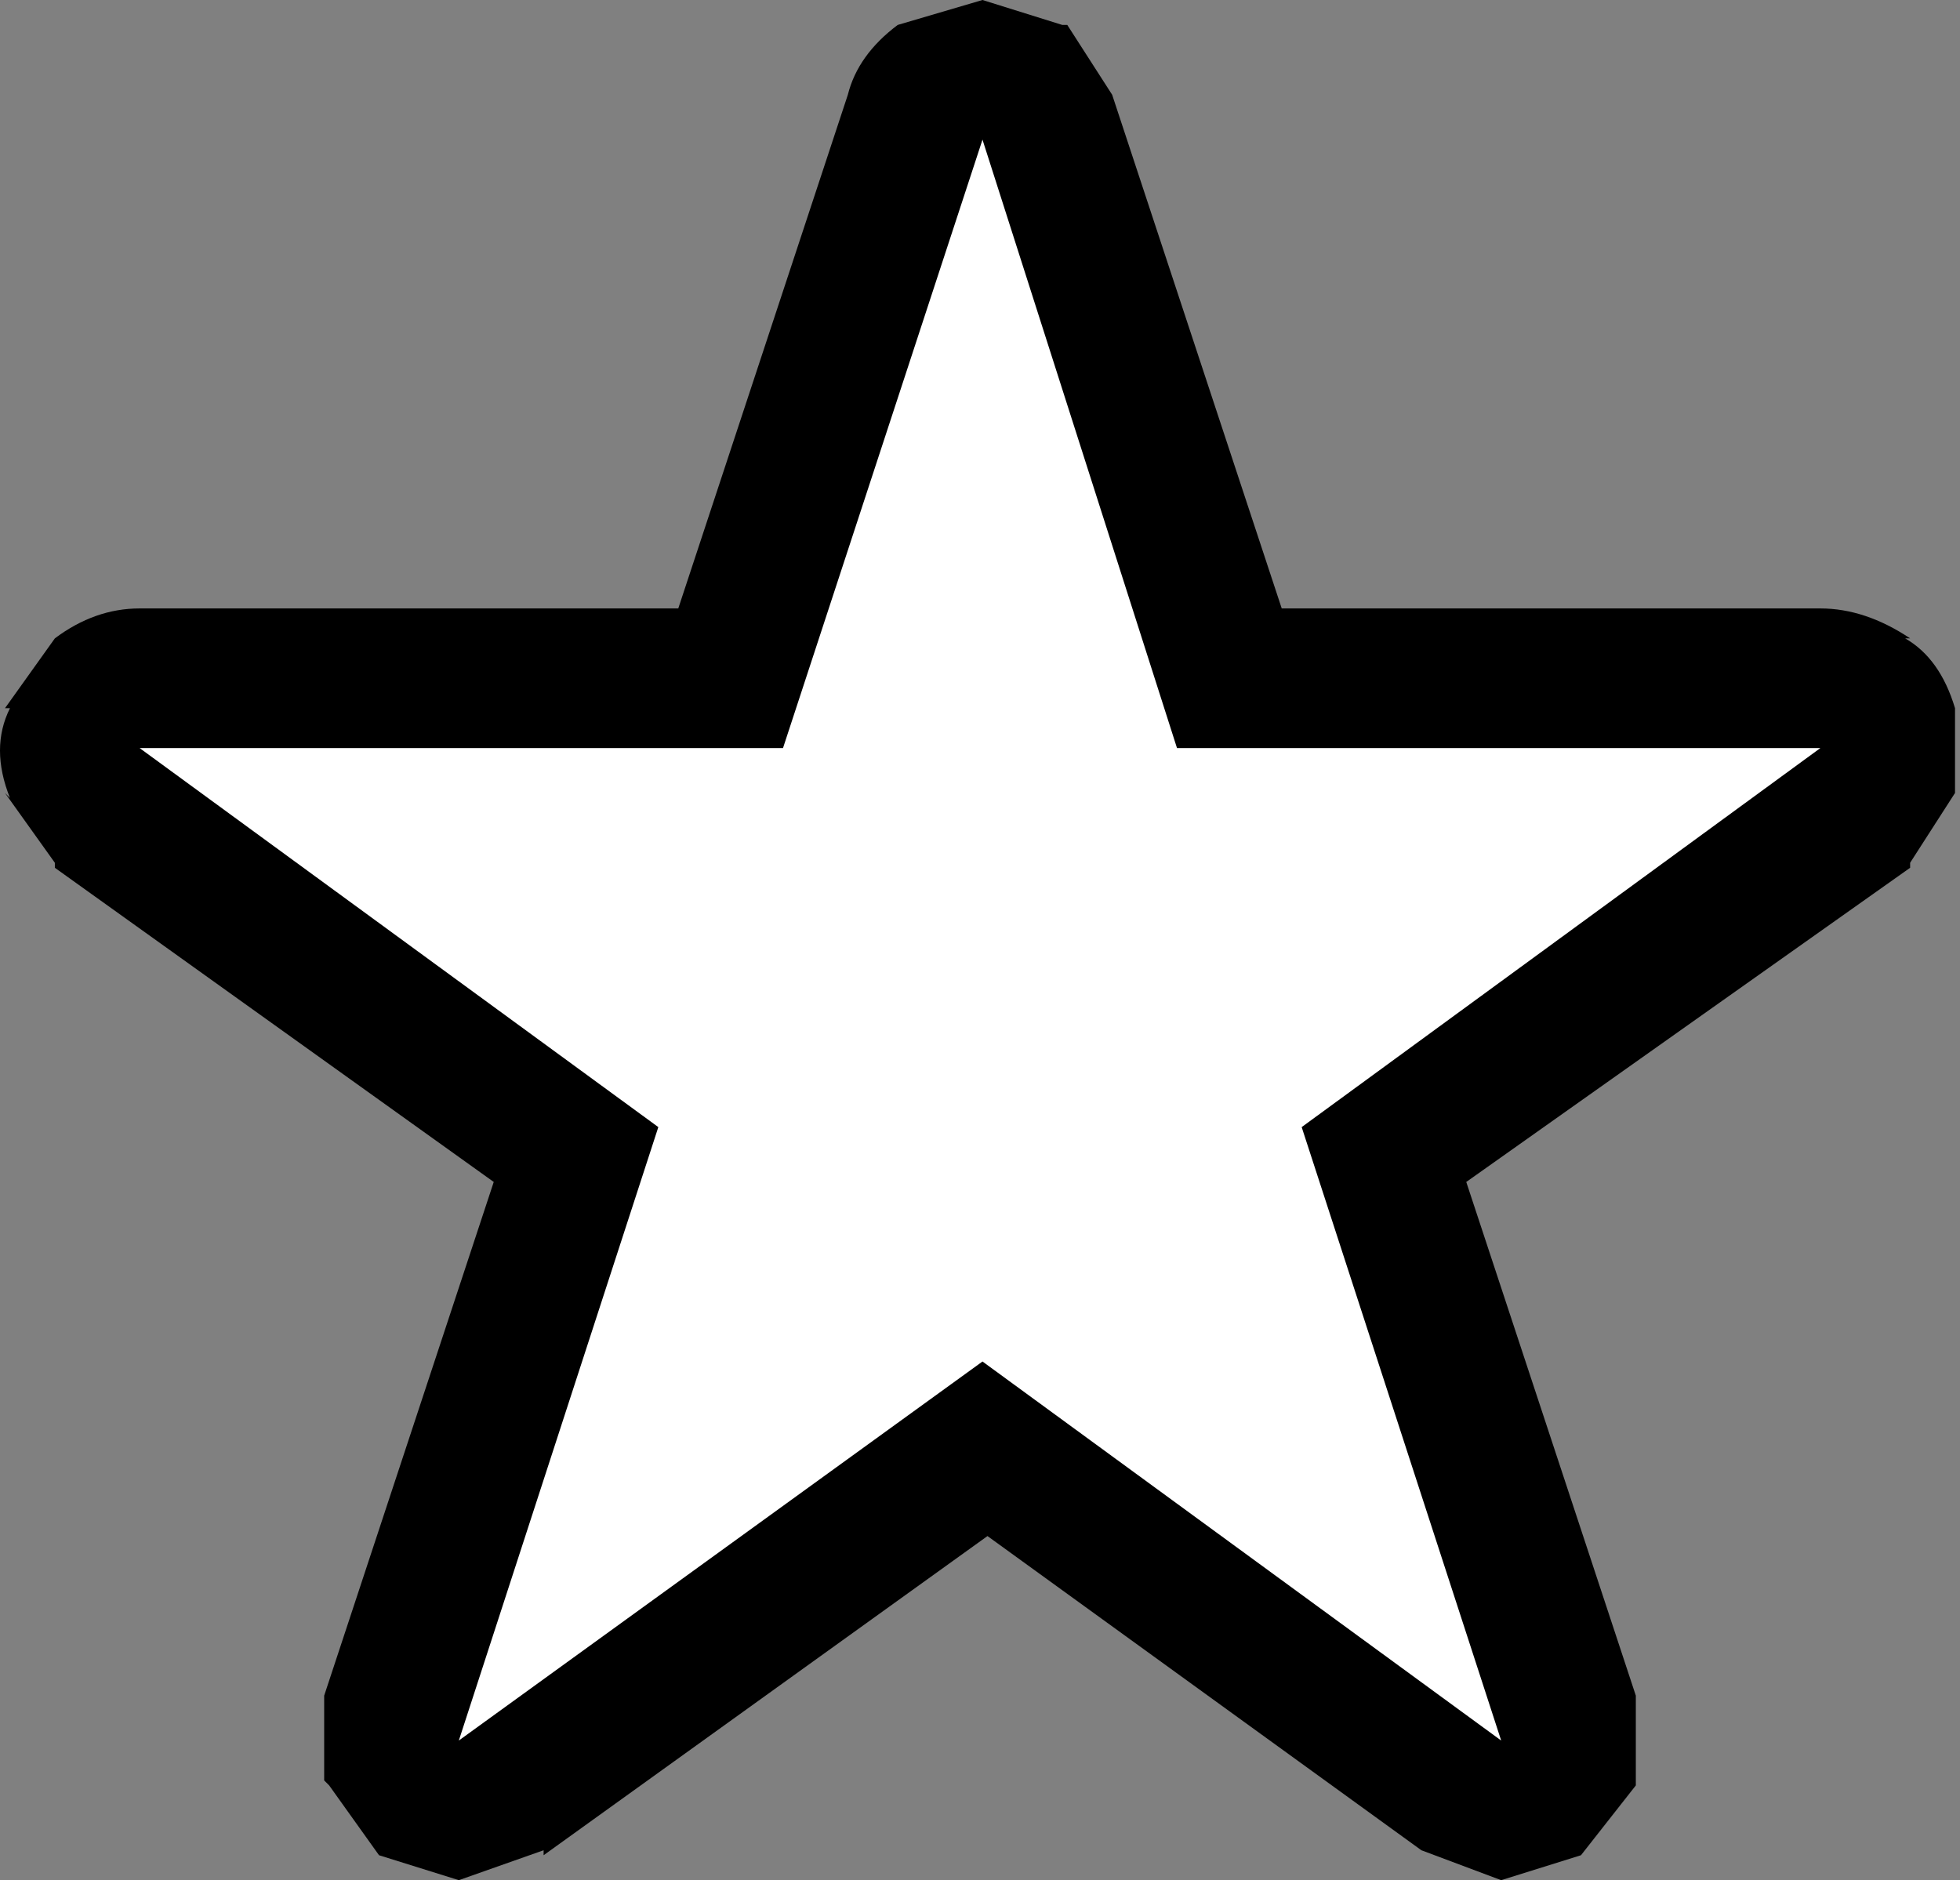<?xml version="1.0" encoding="UTF-8" standalone="no"?>
<svg xmlns:ffdec="https://www.free-decompiler.com/flash" xmlns:xlink="http://www.w3.org/1999/xlink" ffdec:objectType="shape" height="18.85px" width="19.65px" xmlns="http://www.w3.org/2000/svg">
  <rect width="100%" height="100%" fill="#808080" stroke="none"/>
  <g transform="matrix(1.0, 0.0, 0.0, 1.0, -0.2, 0.0)">
    <path d="M10.85 0.25 L10.9 0.25 11.35 0.95 13.05 6.1 18.45 6.1 Q18.9 6.1 19.35 6.4 L19.3 6.4 Q19.65 6.6 19.8 7.1 L19.8 8.0 19.8 7.95 19.35 8.65 19.35 8.7 14.9 11.85 16.6 17.0 16.6 17.85 16.6 17.9 16.05 18.6 15.25 18.85 14.45 18.55 10.1 15.4 5.65 18.6 5.65 18.55 4.8 18.85 4.0 18.6 3.5 17.9 3.45 17.85 3.45 17.0 5.15 11.85 0.75 8.7 0.75 8.65 0.25 7.95 0.3 8.0 Q0.1 7.5 0.3 7.1 L0.25 7.1 0.75 6.4 Q1.15 6.1 1.6 6.1 L7.0 6.1 8.7 0.95 Q8.8 0.55 9.2 0.25 L10.05 0.0 10.85 0.25" fill="#000000" fill-rule="evenodd" stroke="none"/>
    <path d="M18.45 7.5 L13.25 11.3 15.25 17.45 10.05 13.65 4.8 17.45 6.8 11.3 1.6 7.5 8.05 7.5 10.05 1.4 12.0 7.5 18.45 7.5" fill="#ffffff" fill-rule="evenodd" stroke="none"/>
  </g>
</svg>
